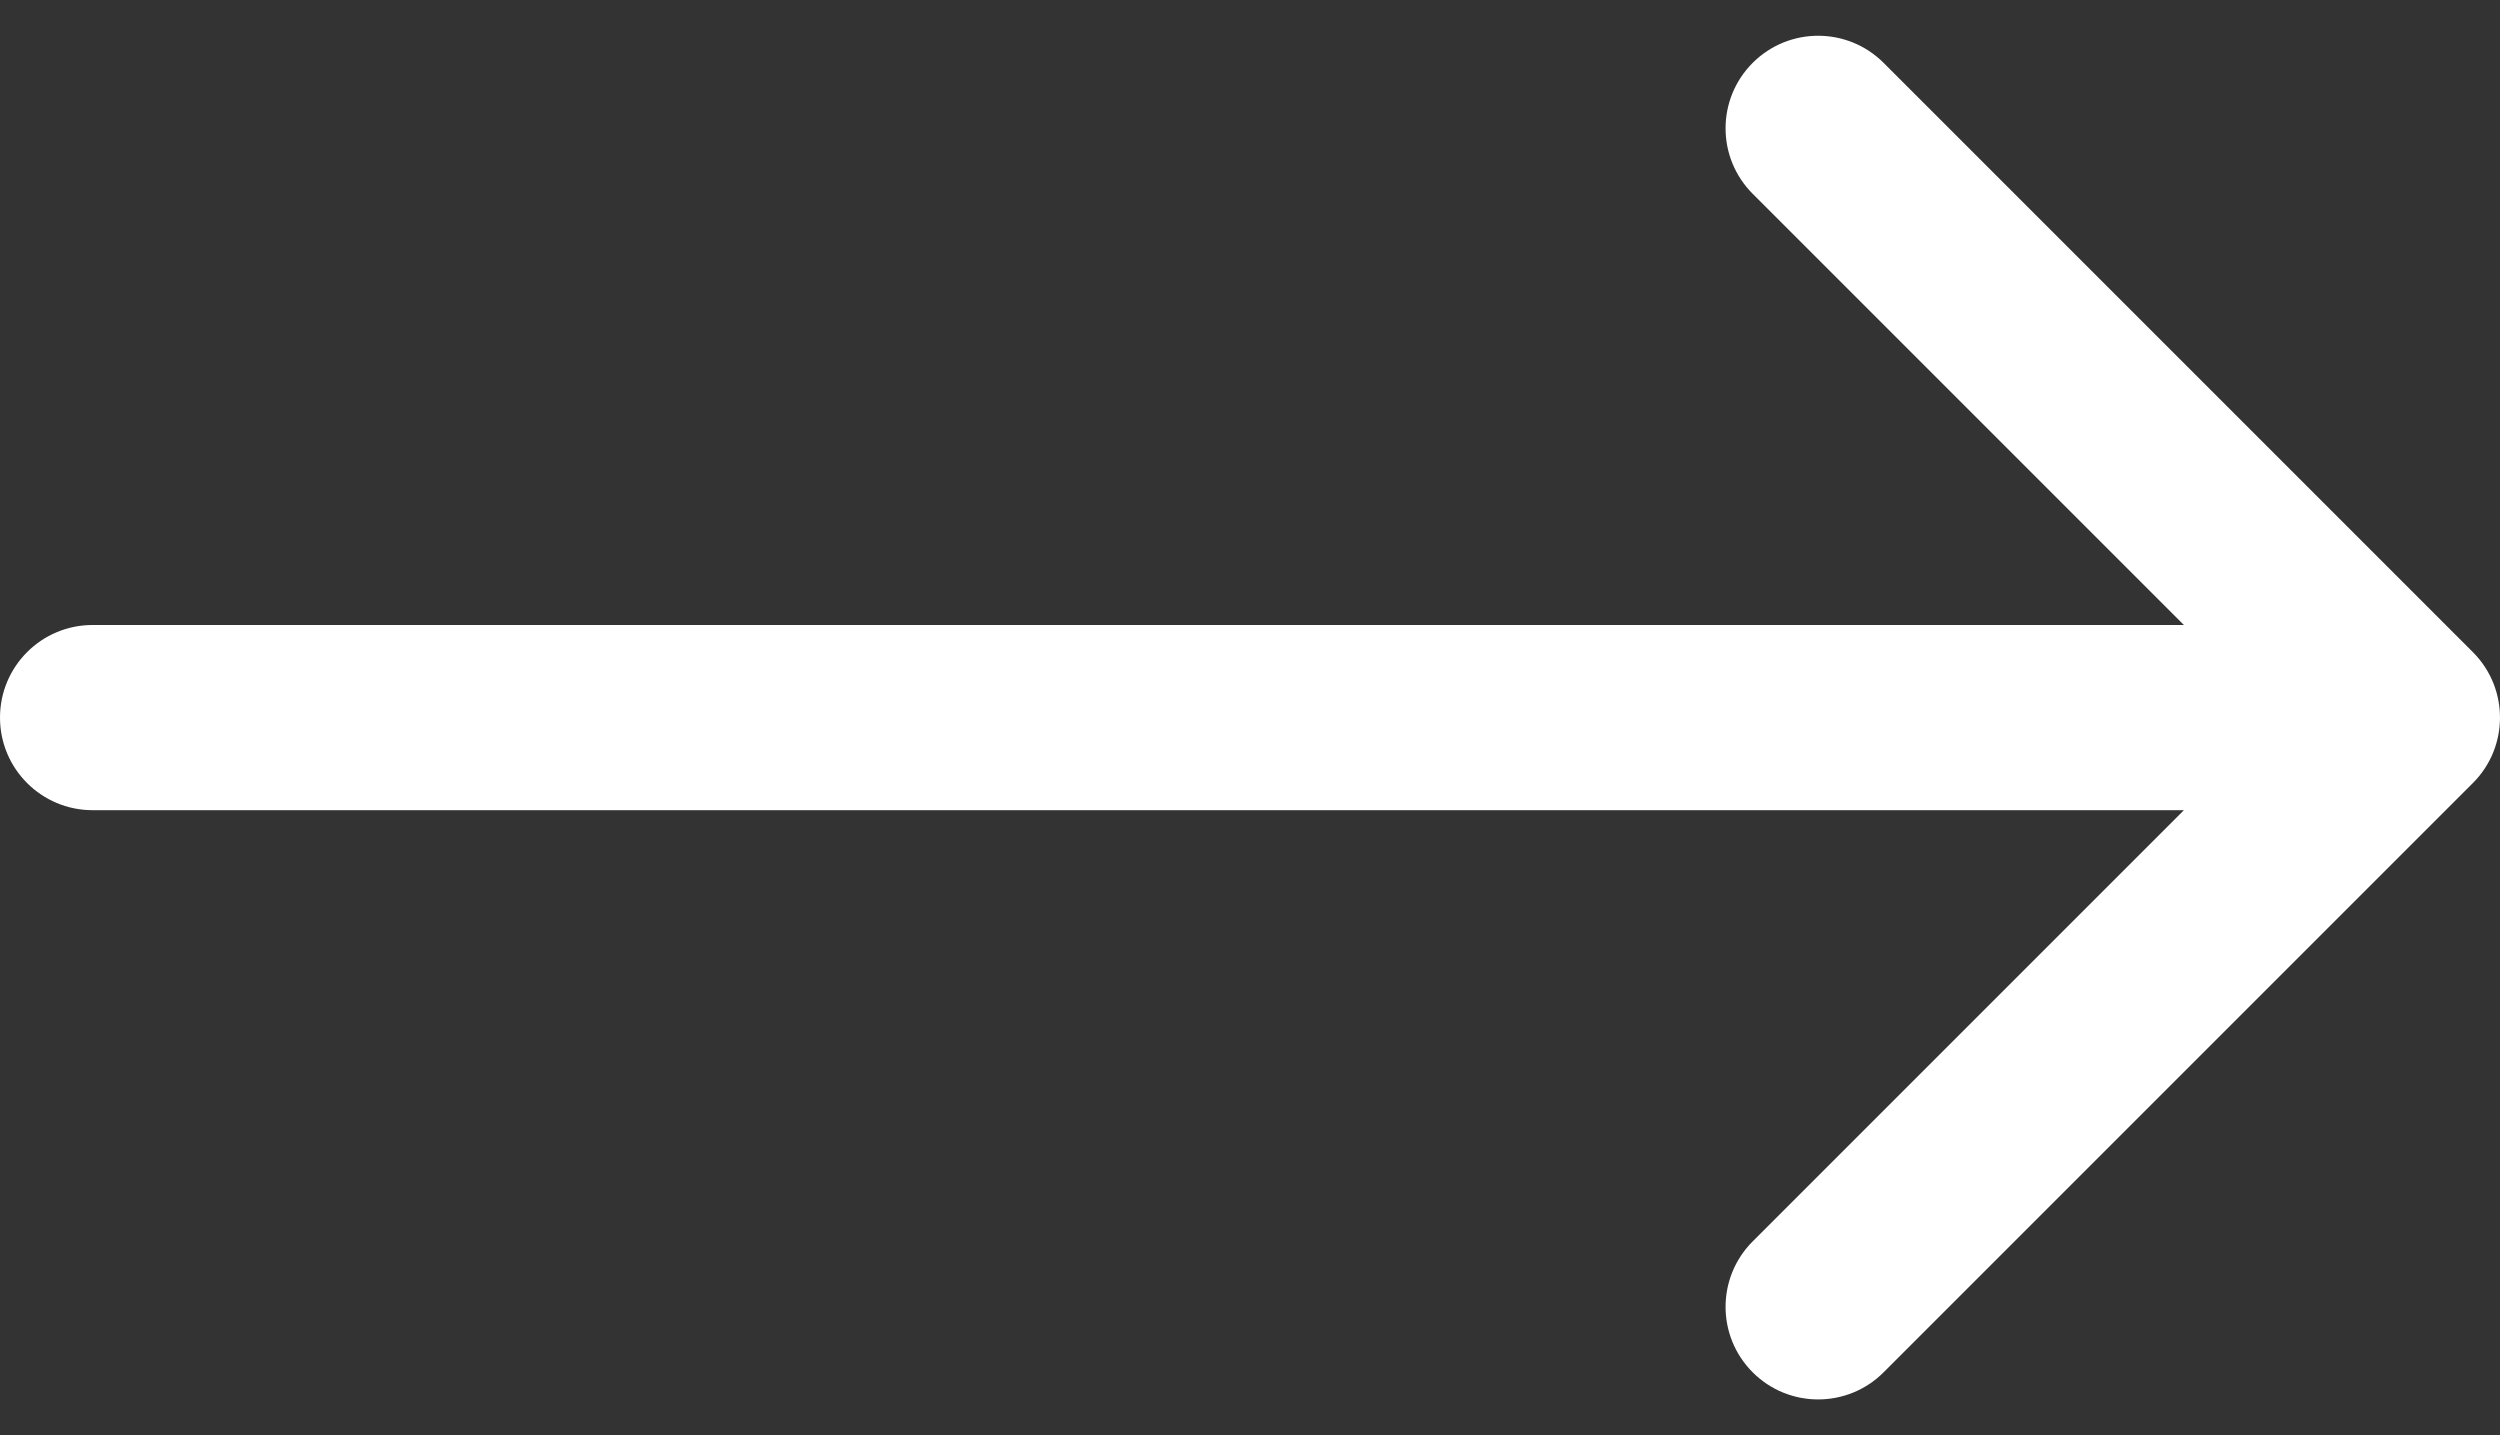<svg width="54" height="31" viewBox="0 0 54 31" fill="none" xmlns="http://www.w3.org/2000/svg">
<rect x="0" y="0" width="54" height="31" fill="#333333" stroke="none"/>
<path d="M2 13.5C0.895 13.5 0 14.395 0 15.5C0 16.605 0.895 17.5 2 17.5V13.5ZM53.414 16.914C54.195 16.133 54.195 14.867 53.414 14.086L40.686 1.358C39.905 0.577 38.639 0.577 37.858 1.358C37.077 2.139 37.077 3.405 37.858 4.186L49.172 15.5L37.858 26.814C37.077 27.595 37.077 28.861 37.858 29.642C38.639 30.423 39.905 30.423 40.686 29.642L53.414 16.914ZM2 17.5H52V13.5H2V17.5Z" fill="white"/>
</svg>
